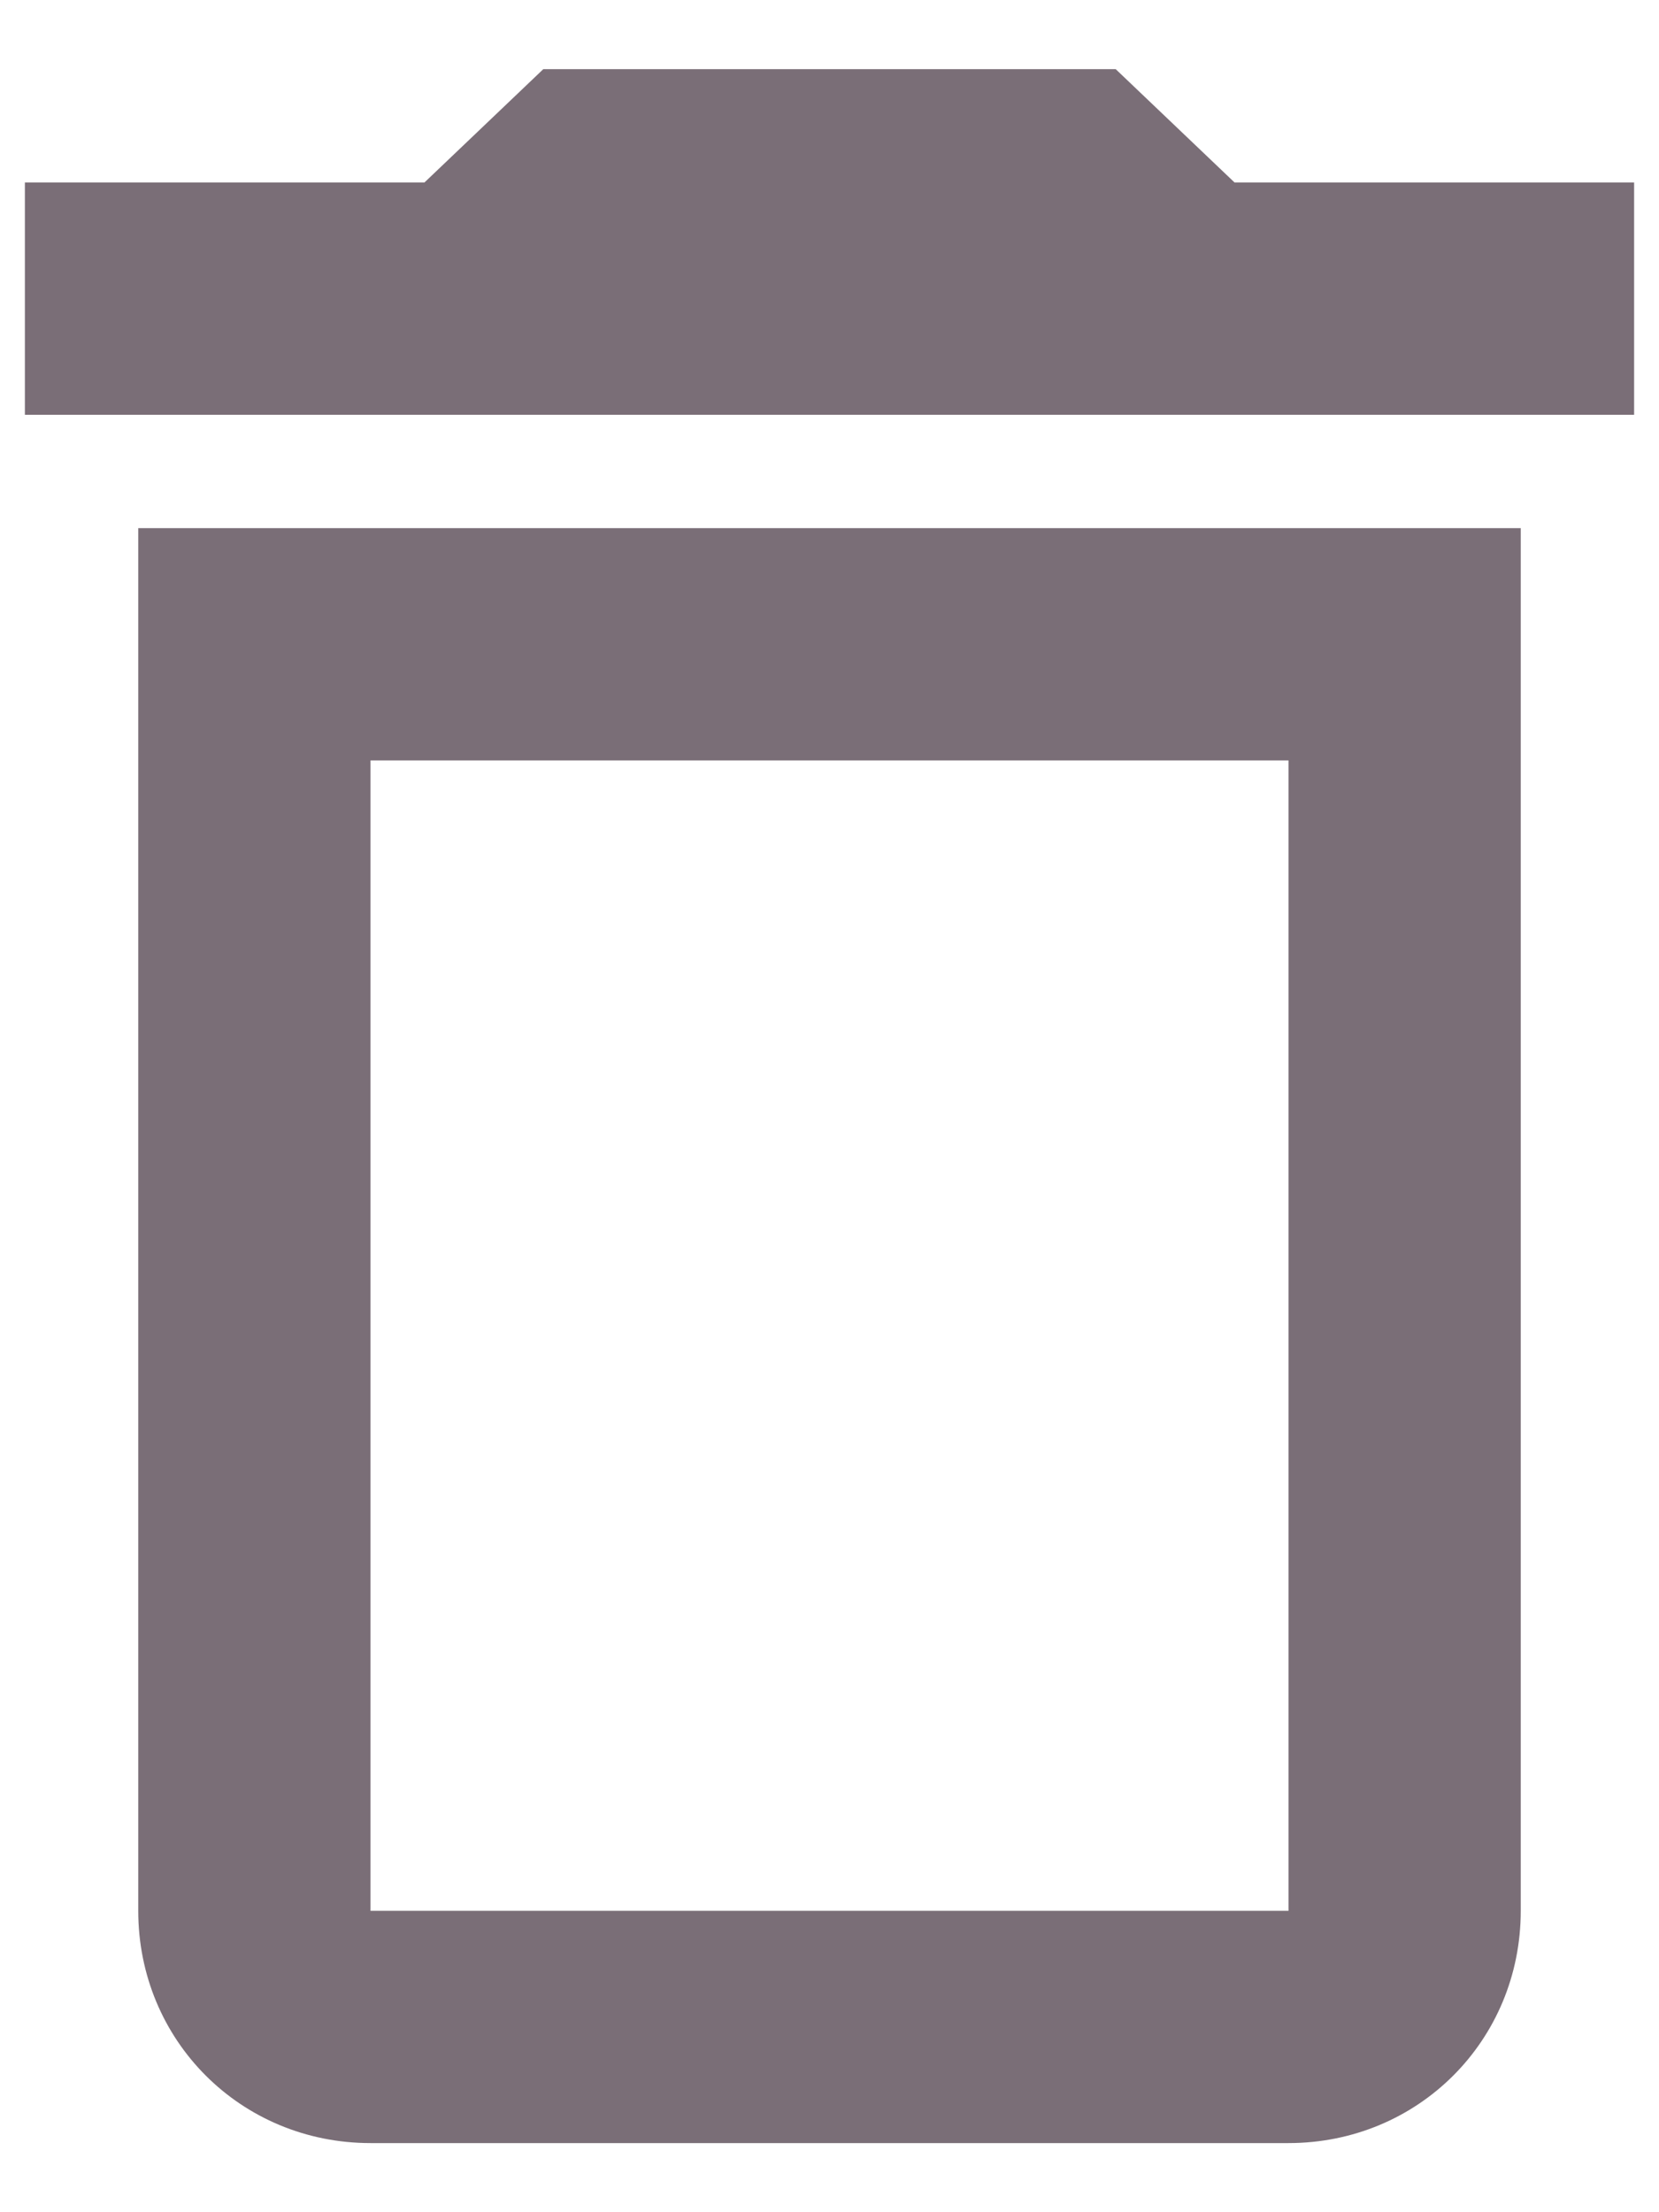 <?xml version="1.0" encoding="UTF-8"?>
<svg width="12px" height="16px" viewBox="0 0 12 16" version="1.1" xmlns="http://www.w3.org/2000/svg" xmlns:xlink="http://www.w3.org/1999/xlink">
    <title>Icon 35</title>
    <g id="Work-In-Progress" stroke="none" stroke-width="1" fill="none" fill-rule="evenodd">
        <g id="4-2-1" transform="translate(-328, -194)">
            <g id="Group-Copy" transform="translate(0, 100)">
                <g id="Group-3" transform="translate(0, 12)">
                    <g id="Group-12-Copy" transform="translate(0, 56)">
                        <g id="Icon-35" transform="translate(324, 24)">
                            <rect id="Path" x="0" y="0" width="20" height="20"></rect>
                            <path d="M15.82,5 L15.82,3.32 L12.93,3.32 L12.07,2.5 L7.93,2.5 L7.07,3.32 L4.18,3.32 L4.18,5 L15.82,5 Z M13.32,17.5 C14.258,17.5 15,16.758 15,15.82 L15,5.82 L5,5.82 L5,15.82 C5,16.758 5.742,17.5 6.68,17.5 L13.32,17.5 Z M13.32,15.82 L6.68,15.82 L6.68,7.5 L13.32,7.5 L13.32,15.82 Z" id="d" fill="#7A6E77" fill-rule="nonzero"></path>
                        </g>
                    </g>
                </g>
            </g>
        </g>
    </g>
</svg>